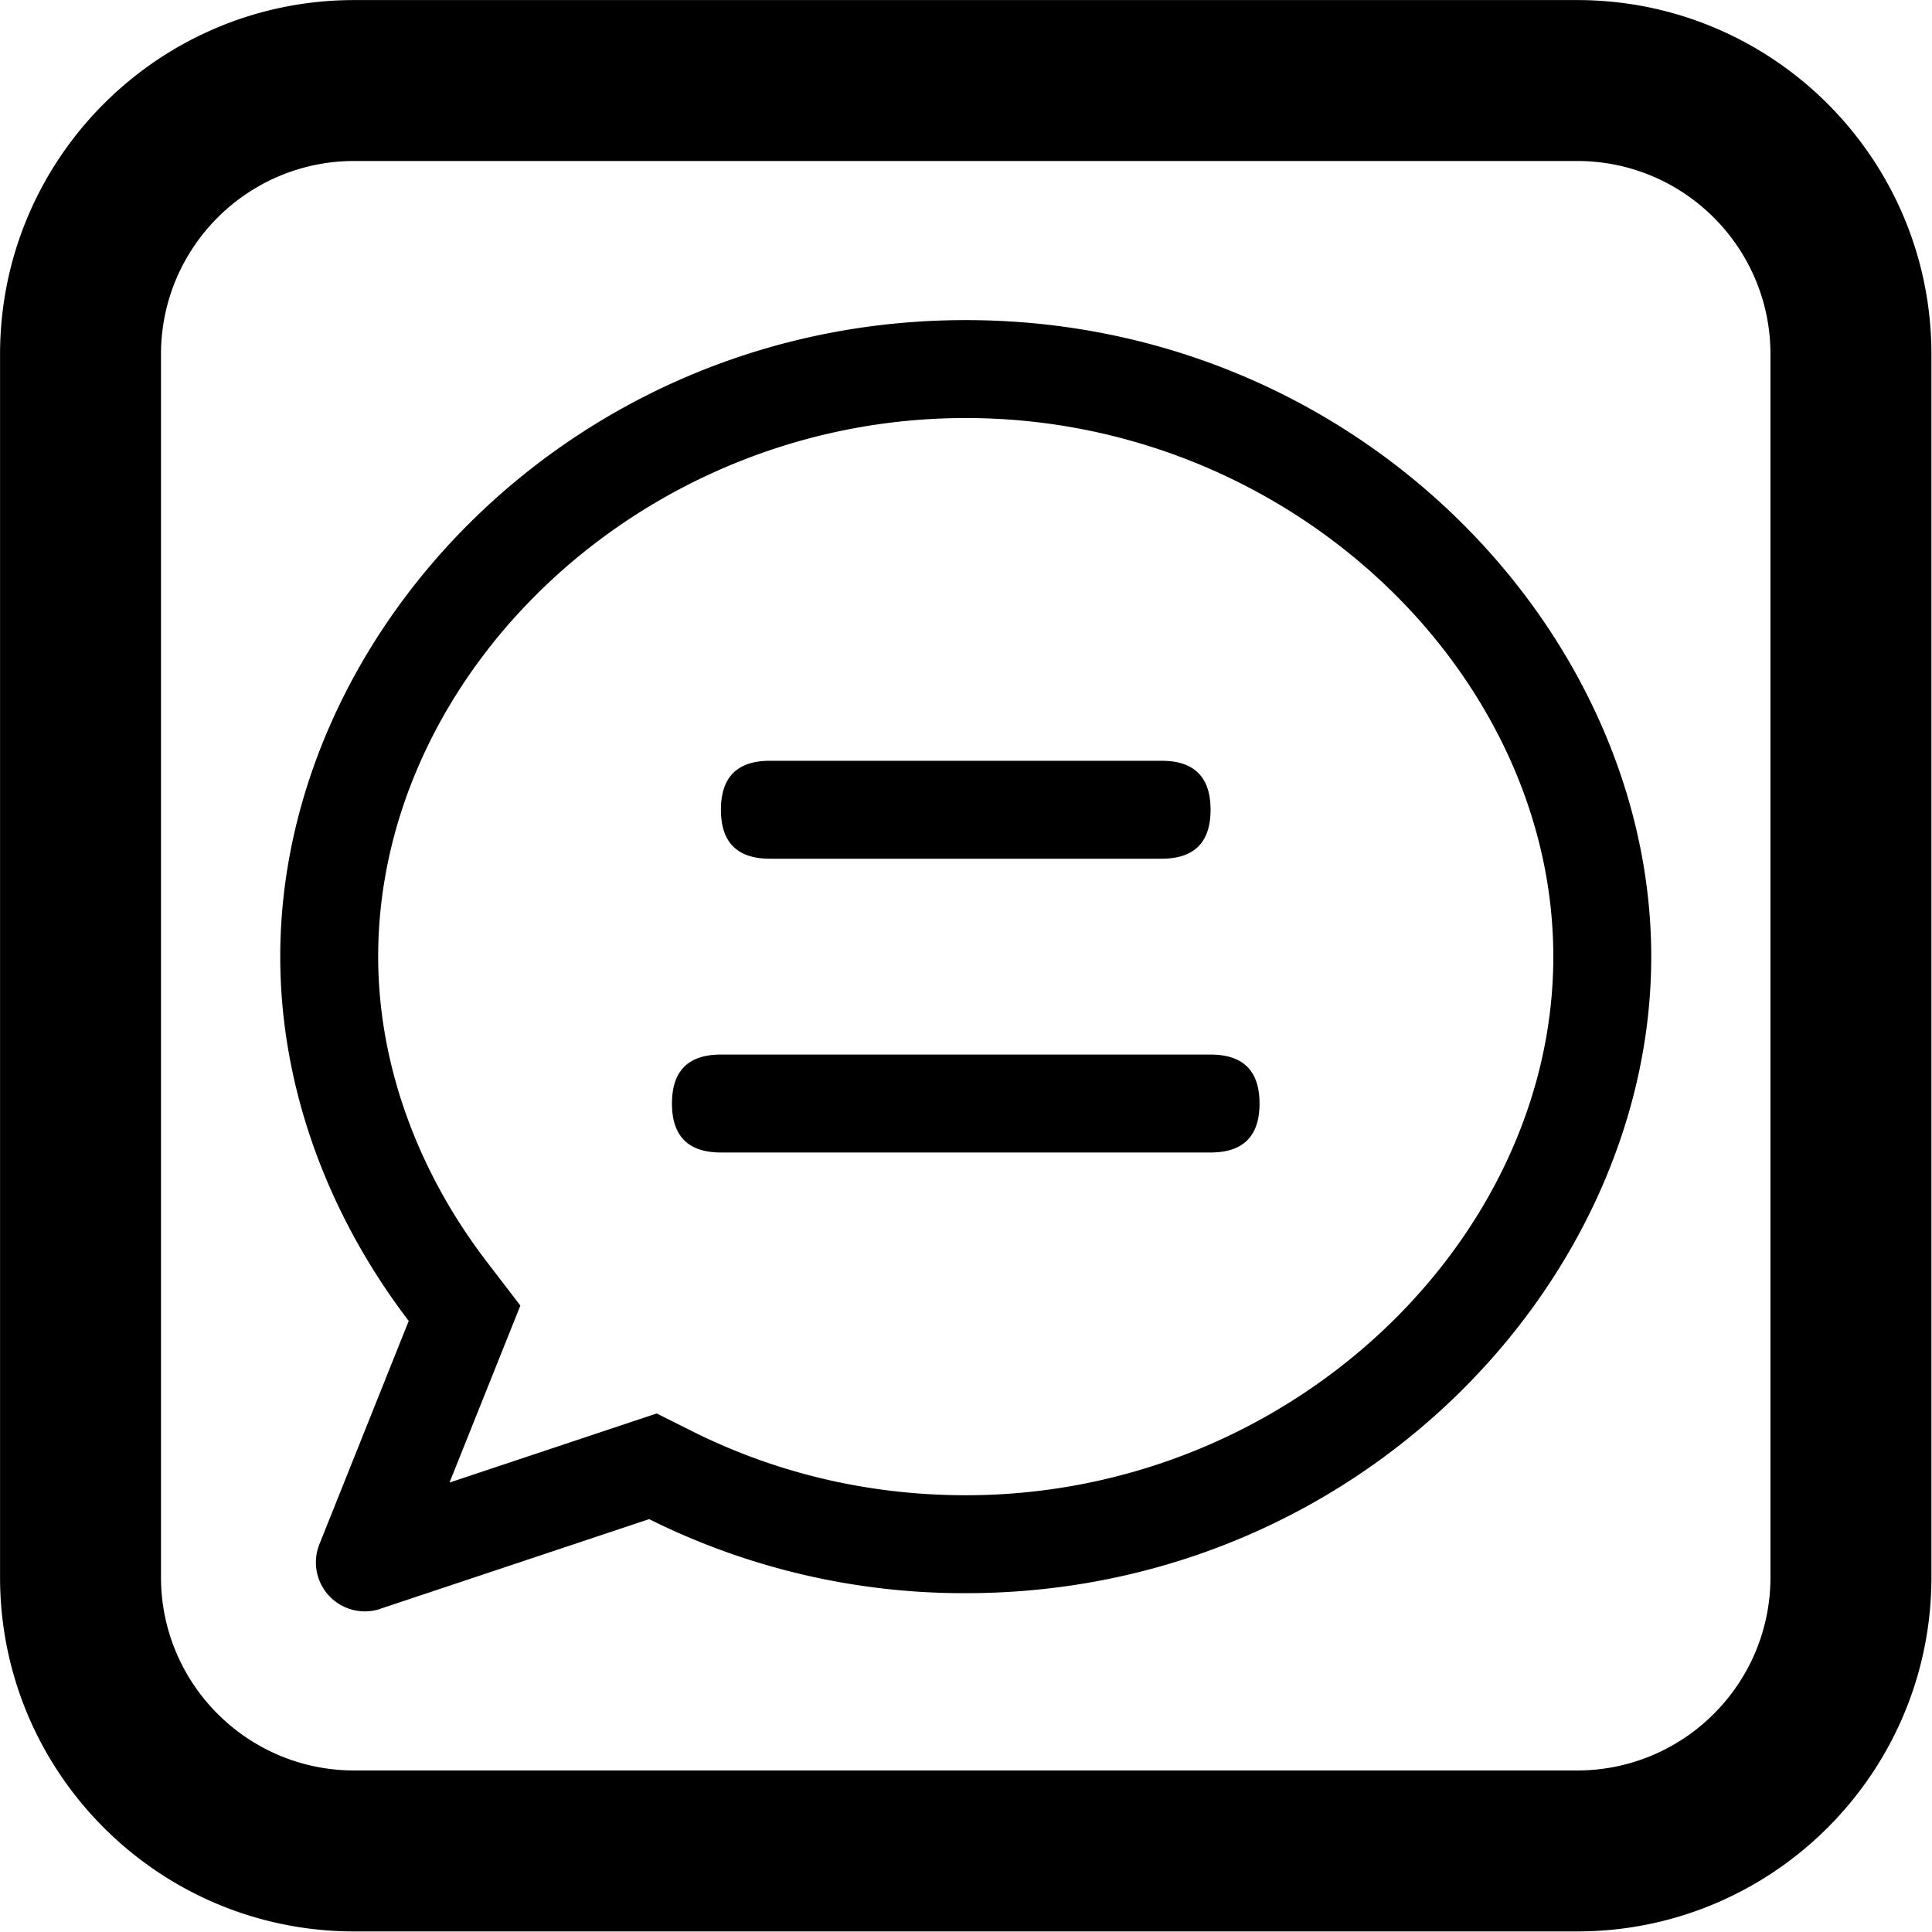 <svg class="icon" width="32px" height="32px" version="1.1" viewBox="0 0 1024 1024" xmlns="http://www.w3.org/2000/svg">
 <g transform="matrix(1.882 0 0 1.882 32.269 37.944)"></g>
 <style type="text/css">.st0{fill:#FFFFFF;}</style>
 <style type="text/css">.st0{fill:#FFFFFF;}</style>
 <g transform="matrix(2 0 0 2 1.9037e-6 1.9037e-6)"></g>
 <g transform="matrix(.811 0 0 .811 96.632 91.806)">
  <path d="m352 576h320q32 0 32 32t-32 32h-320q-32 0-32-32t32-32zm32-192h256q32 0 32 32t-32 32h-256q-32 0-32-32t32-32zm-209.28 471.68 135.3-45.12 23.68 11.84c54.4 27.136 114.88 41.6 178.3 41.6 211.84 0 384-166.78 384-352s-172.16-352-384-352-384 166.78-384 352c0 69.12 24.96 139.26 70.848 199.23l22.08 28.8-46.272 115.58zm-45.248 82.56a32 32 0 0 1-39.872-42.24l58.368-145.92c-53.248-69.76-83.968-153.22-83.968-238.08 0-212.1 192-416 448-416s448 203.9 448 416-192 416-448 416a461.06 461.06 0 0 1-206.91-48.384l-175.62 58.56zm782.07-1051.4h-799.15c-127.87 0-231.51 103.65-231.51 231.51v799.2c0 127.87 103.65 231.51 231.51 231.51h799.15c127.87 0 231.57-103.65 231.57-231.51v-799.2c0-127.86-103.69-231.51-231.57-231.51zm126.38 1030.7c0 69.76-56.591 126.33-126.38 126.33h-799.15c-69.775 0-126.33-56.551-126.33-126.33v-799.2c0-69.775 56.551-126.33 126.33-126.33h799.15c69.79 0 126.38 56.566 126.38 126.33z"/>
 </g>
</svg>
